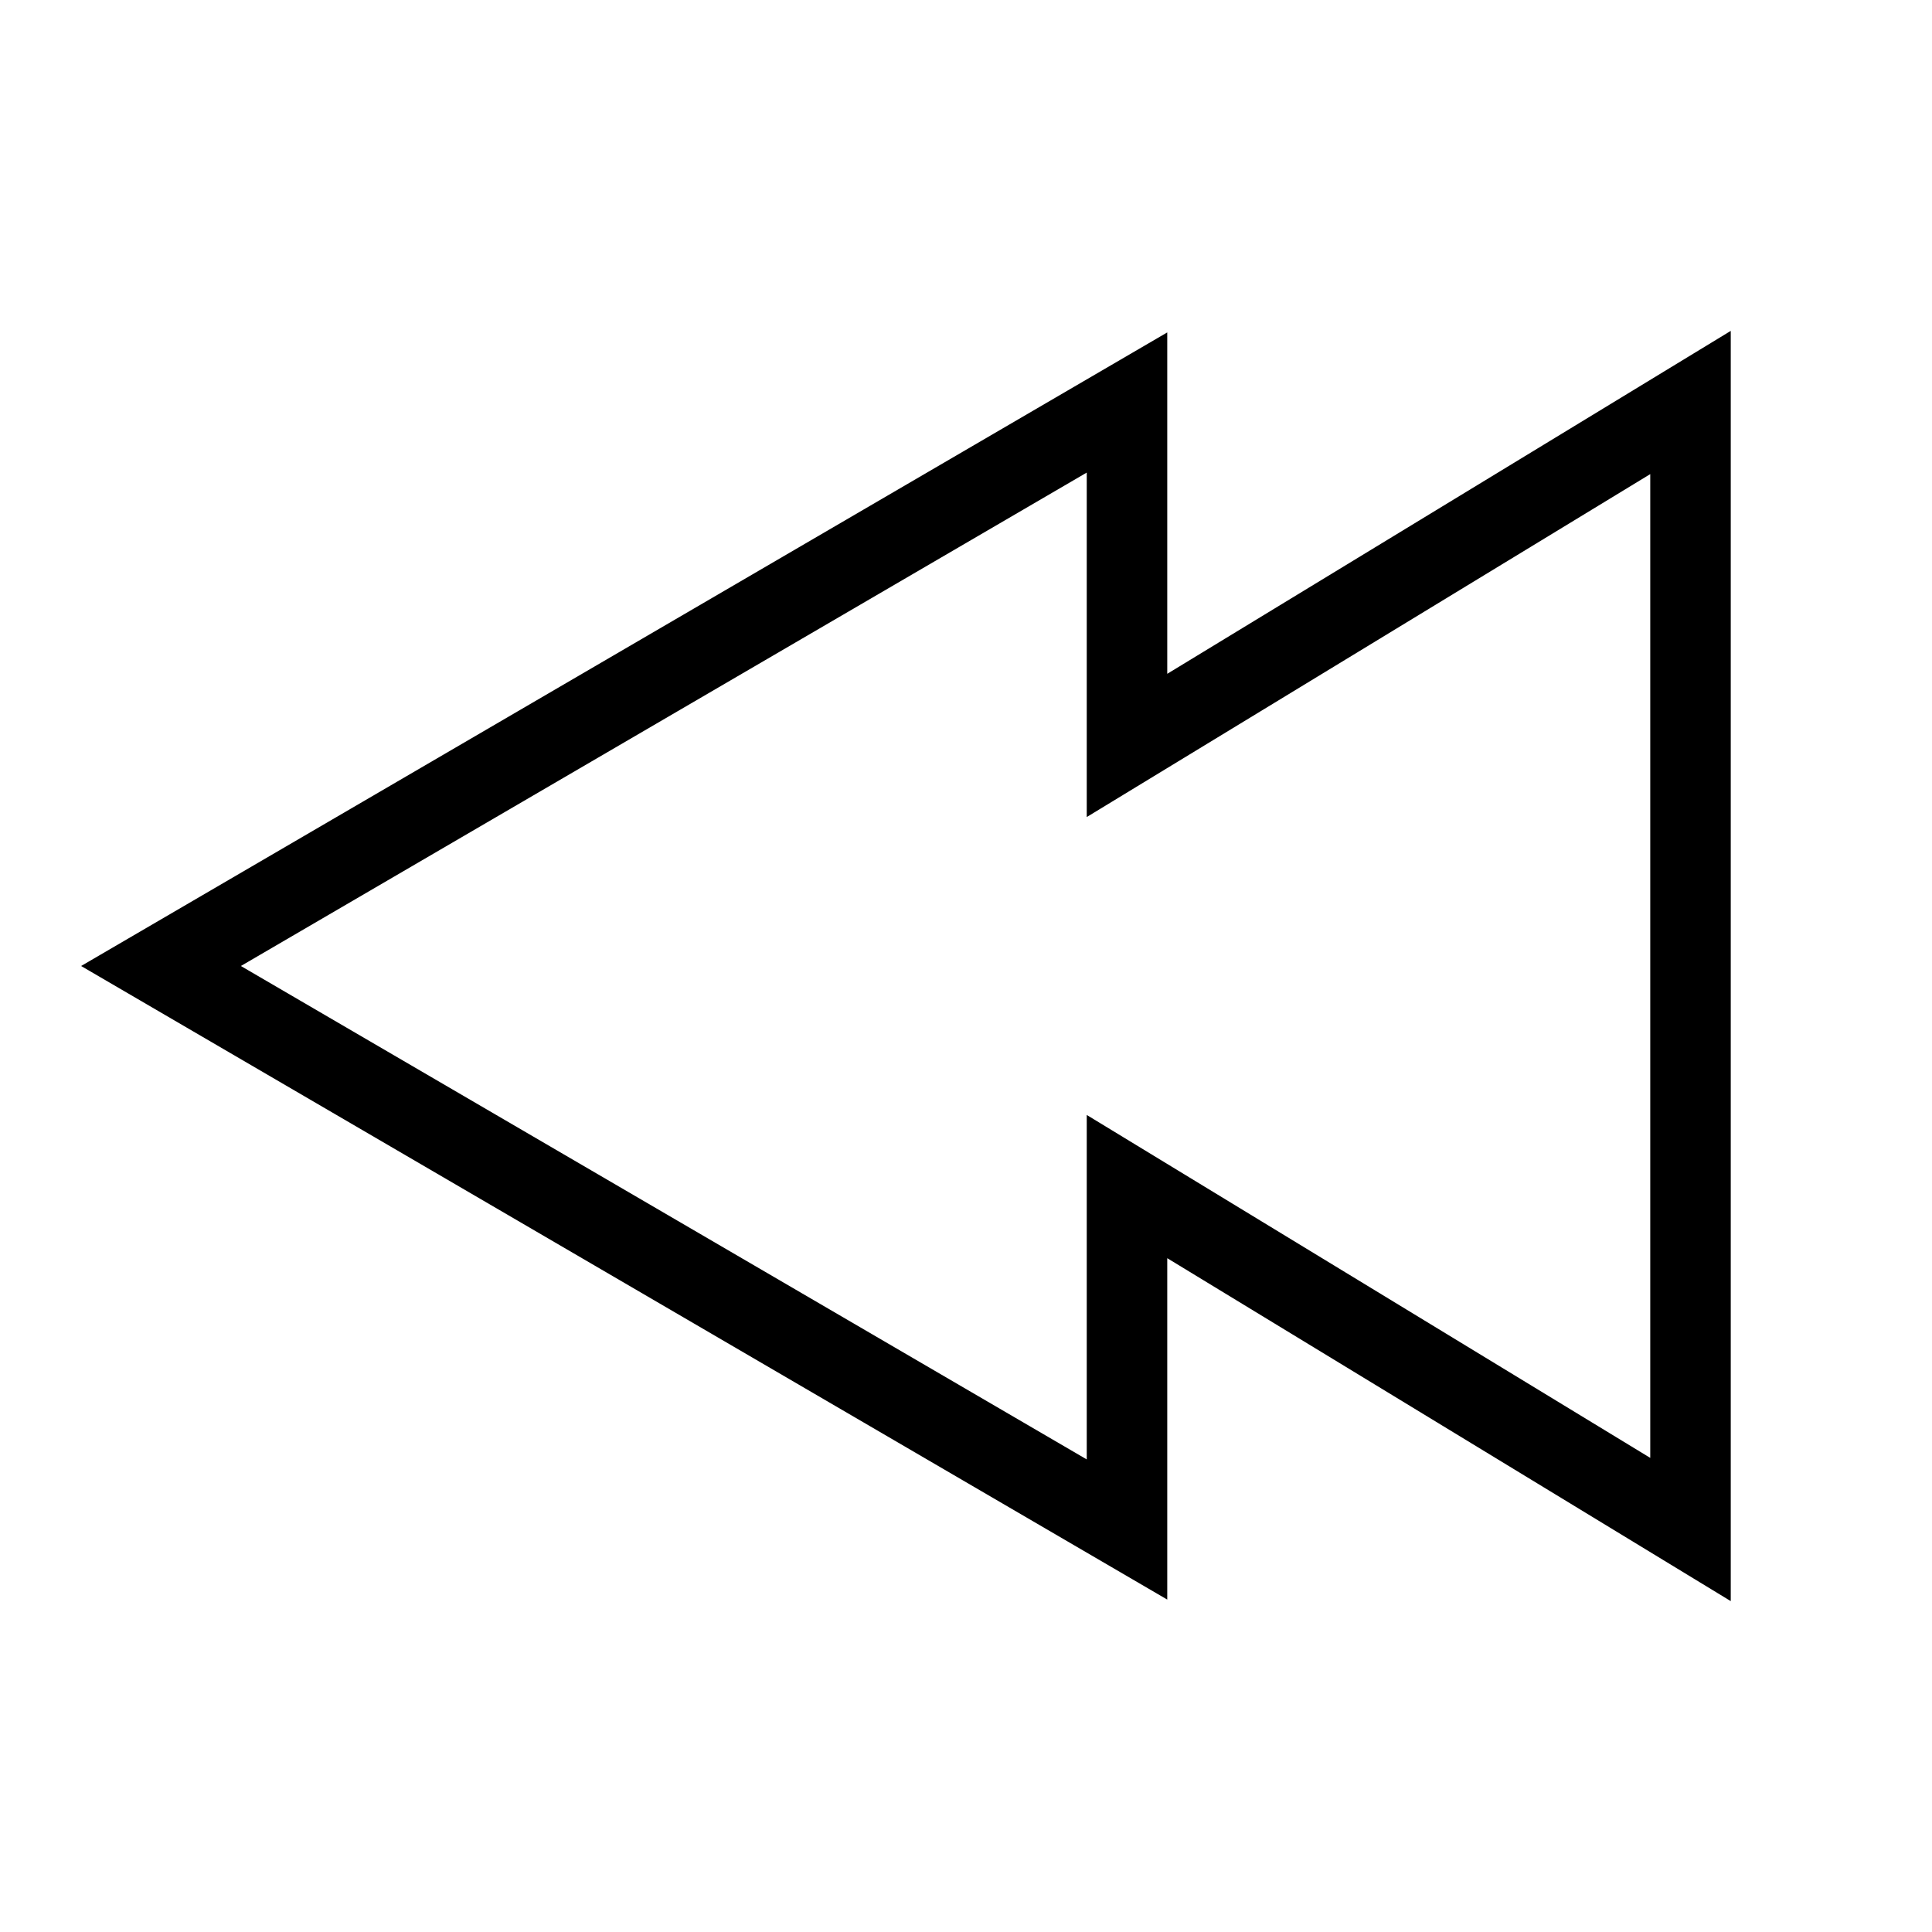 <svg role="img" xmlns="http://www.w3.org/2000/svg" width="48px" height="48px" viewBox="0 0 24 24" aria-labelledby="backIconTitle backIconDesc" stroke="#000000" stroke-width="1" stroke-linecap="square" stroke-linejoin="miter" fill="none" color="#000000"> <title id="backIconTitle">Backwards</title> <desc id="backIconDesc">Icon representing changing the current position backwards, e.g. on an audio or video track</desc> <path d="M14 14.74L21 19V5l-7 4.26V5L2 12l12 7v-4.26z"/> </svg>